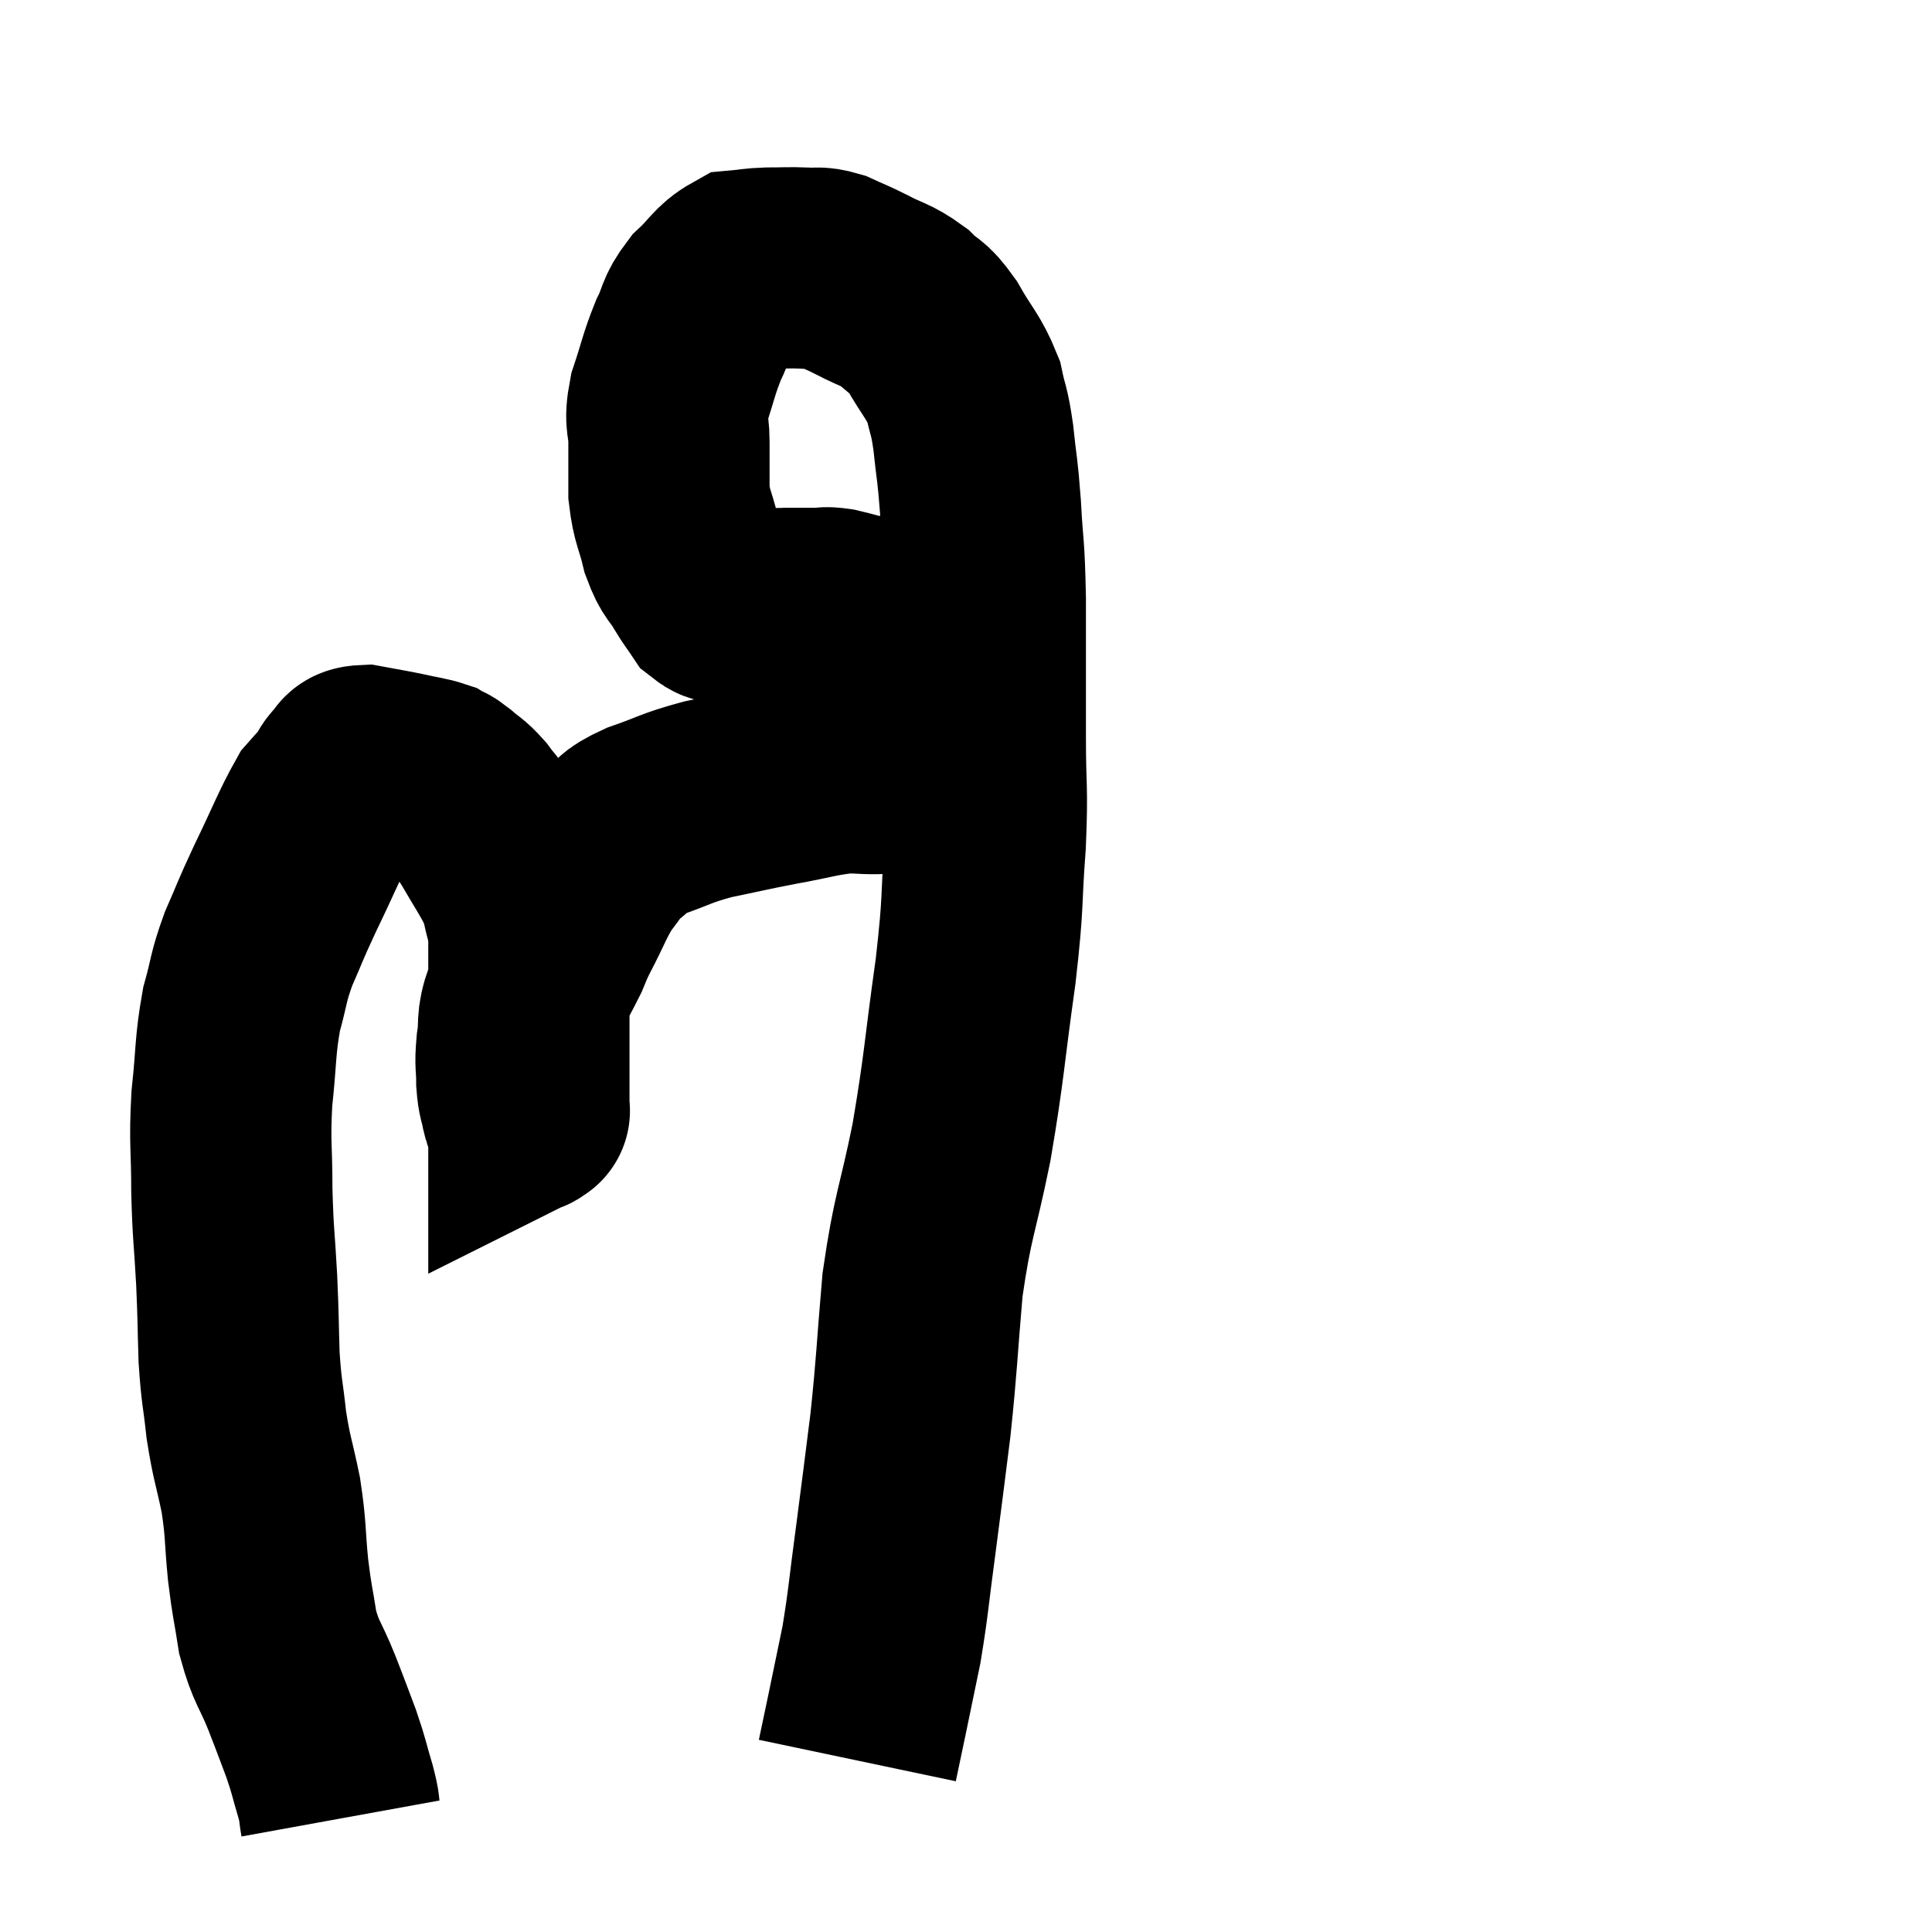 <svg width="48" height="48" viewBox="0 0 48 48" xmlns="http://www.w3.org/2000/svg"><path d="M 8.46 45.18 C 8.4 44.85, 8.46 44.985, 8.34 44.52 C 8.16 43.92, 8.19 43.935, 7.98 43.32 C 7.74 42.69, 7.77 42.75, 7.5 42.06 C 7.2 41.31, 7.11 41.325, 6.9 40.56 C 6.78 39.78, 6.765 39.855, 6.66 39 C 6.57 38.07, 6.615 38.04, 6.48 37.14 C 6.3 36.27, 6.255 36.255, 6.12 35.4 C 6.03 34.56, 6 34.62, 5.94 33.72 C 5.91 32.76, 5.925 32.835, 5.88 31.8 C 5.82 30.69, 5.79 30.705, 5.76 29.58 C 5.76 28.44, 5.7 28.425, 5.76 27.3 C 5.88 26.19, 5.835 26.01, 6 25.08 C 6.21 24.33, 6.15 24.33, 6.42 23.58 C 6.75 22.83, 6.675 22.95, 7.08 22.08 C 7.56 21.09, 7.695 20.715, 8.04 20.1 C 8.25 19.86, 8.295 19.83, 8.46 19.62 C 8.58 19.44, 8.55 19.41, 8.7 19.26 C 8.88 19.14, 8.73 19.035, 9.06 19.02 C 9.54 19.11, 9.585 19.11, 10.02 19.2 C 10.41 19.29, 10.53 19.29, 10.8 19.38 C 10.95 19.47, 10.89 19.395, 11.1 19.56 C 11.37 19.8, 11.385 19.755, 11.64 20.04 C 11.88 20.37, 11.835 20.25, 12.12 20.7 C 12.45 21.27, 12.57 21.435, 12.78 21.84 C 12.87 22.08, 12.87 21.96, 12.96 22.32 C 13.05 22.8, 13.095 22.74, 13.14 23.28 C 13.14 23.88, 13.14 23.82, 13.14 24.48 C 13.14 25.2, 13.14 25.335, 13.14 25.92 C 13.14 26.37, 13.14 26.43, 13.14 26.82 C 13.14 27.15, 13.14 27.285, 13.14 27.48 C 13.14 27.54, 13.14 27.57, 13.14 27.6 C 13.14 27.6, 13.14 27.6, 13.14 27.6 C 13.14 27.6, 13.17 27.585, 13.14 27.6 C 13.08 27.63, 13.065 27.675, 13.02 27.66 C 12.99 27.6, 13.005 27.735, 12.96 27.54 C 12.9 27.21, 12.87 27.27, 12.84 26.88 C 12.84 26.43, 12.795 26.49, 12.84 25.98 C 12.93 25.41, 12.81 25.44, 13.02 24.84 C 13.35 24.21, 13.455 24.03, 13.68 23.58 C 13.8 23.31, 13.68 23.52, 13.92 23.04 C 14.28 22.35, 14.31 22.185, 14.64 21.66 C 14.94 21.3, 14.895 21.255, 15.24 20.94 C 15.63 20.67, 15.435 20.67, 16.02 20.4 C 16.8 20.13, 16.755 20.085, 17.58 19.86 C 18.45 19.68, 18.465 19.665, 19.32 19.5 C 20.16 19.35, 20.295 19.275, 21 19.2 C 21.57 19.2, 21.51 19.245, 22.14 19.2 C 22.83 19.11, 23.1 19.065, 23.52 19.02 C 23.67 19.02, 23.745 19.02, 23.82 19.02 L 23.82 19.02" fill="none" stroke="black" stroke-width="5"></path><path d="M 20.82 15.12 C 20.61 15.12, 20.775 15.12, 20.4 15.12 C 19.86 15.12, 19.71 15.12, 19.32 15.12 C 19.08 15.12, 19.11 15.15, 18.84 15.12 C 18.54 15.06, 18.51 15.06, 18.24 15 C 18 14.94, 17.97 15.045, 17.76 14.88 C 17.58 14.61, 17.61 14.685, 17.4 14.34 C 17.16 13.92, 17.115 14.025, 16.92 13.5 C 16.77 12.87, 16.695 12.87, 16.62 12.24 C 16.62 11.61, 16.62 11.565, 16.62 10.98 C 16.62 10.44, 16.5 10.53, 16.62 9.9 C 16.86 9.18, 16.86 9.06, 17.1 8.46 C 17.34 7.98, 17.25 7.935, 17.58 7.5 C 18 7.11, 18.045 6.93, 18.42 6.72 C 18.75 6.69, 18.69 6.675, 19.08 6.66 C 19.53 6.66, 19.59 6.645, 19.98 6.66 C 20.31 6.69, 20.28 6.615, 20.64 6.72 C 21.03 6.9, 20.97 6.855, 21.42 7.08 C 21.93 7.35, 22.005 7.305, 22.44 7.62 C 22.8 7.98, 22.785 7.815, 23.16 8.34 C 23.55 9.03, 23.685 9.09, 23.94 9.72 C 24.06 10.29, 24.075 10.14, 24.18 10.86 C 24.27 11.73, 24.285 11.595, 24.36 12.6 C 24.42 13.74, 24.45 13.44, 24.48 14.88 C 24.48 16.62, 24.48 16.845, 24.48 18.36 C 24.48 19.65, 24.54 19.5, 24.48 20.94 C 24.36 22.53, 24.45 22.26, 24.24 24.12 C 23.94 26.25, 23.97 26.43, 23.64 28.38 C 23.28 30.15, 23.175 30.165, 22.92 31.92 C 22.77 33.66, 22.785 33.825, 22.62 35.4 C 22.44 36.81, 22.44 36.855, 22.26 38.22 C 22.08 39.54, 22.08 39.765, 21.9 40.86 C 21.72 41.73, 21.69 41.88, 21.54 42.6 C 21.42 43.17, 21.36 43.455, 21.3 43.74 L 21.3 43.74" fill="none" stroke="black" stroke-width="5"></path><path d="M 19.44 15.12 C 19.86 15.12, 19.95 15.12, 20.28 15.12 C 20.52 15.12, 20.445 15.075, 20.76 15.12 C 21.15 15.21, 21.15 15.24, 21.54 15.3 C 21.93 15.33, 21.975 15.33, 22.32 15.36 C 22.62 15.39, 22.65 15.405, 22.92 15.42 C 23.16 15.42, 23.16 15.42, 23.4 15.42 C 23.64 15.42, 23.685 15.42, 23.88 15.42 C 24.03 15.42, 24.075 15.42, 24.18 15.42 C 24.24 15.42, 24.225 15.42, 24.3 15.42 L 24.48 15.42" fill="none" stroke="black" stroke-width="5"></path></svg>